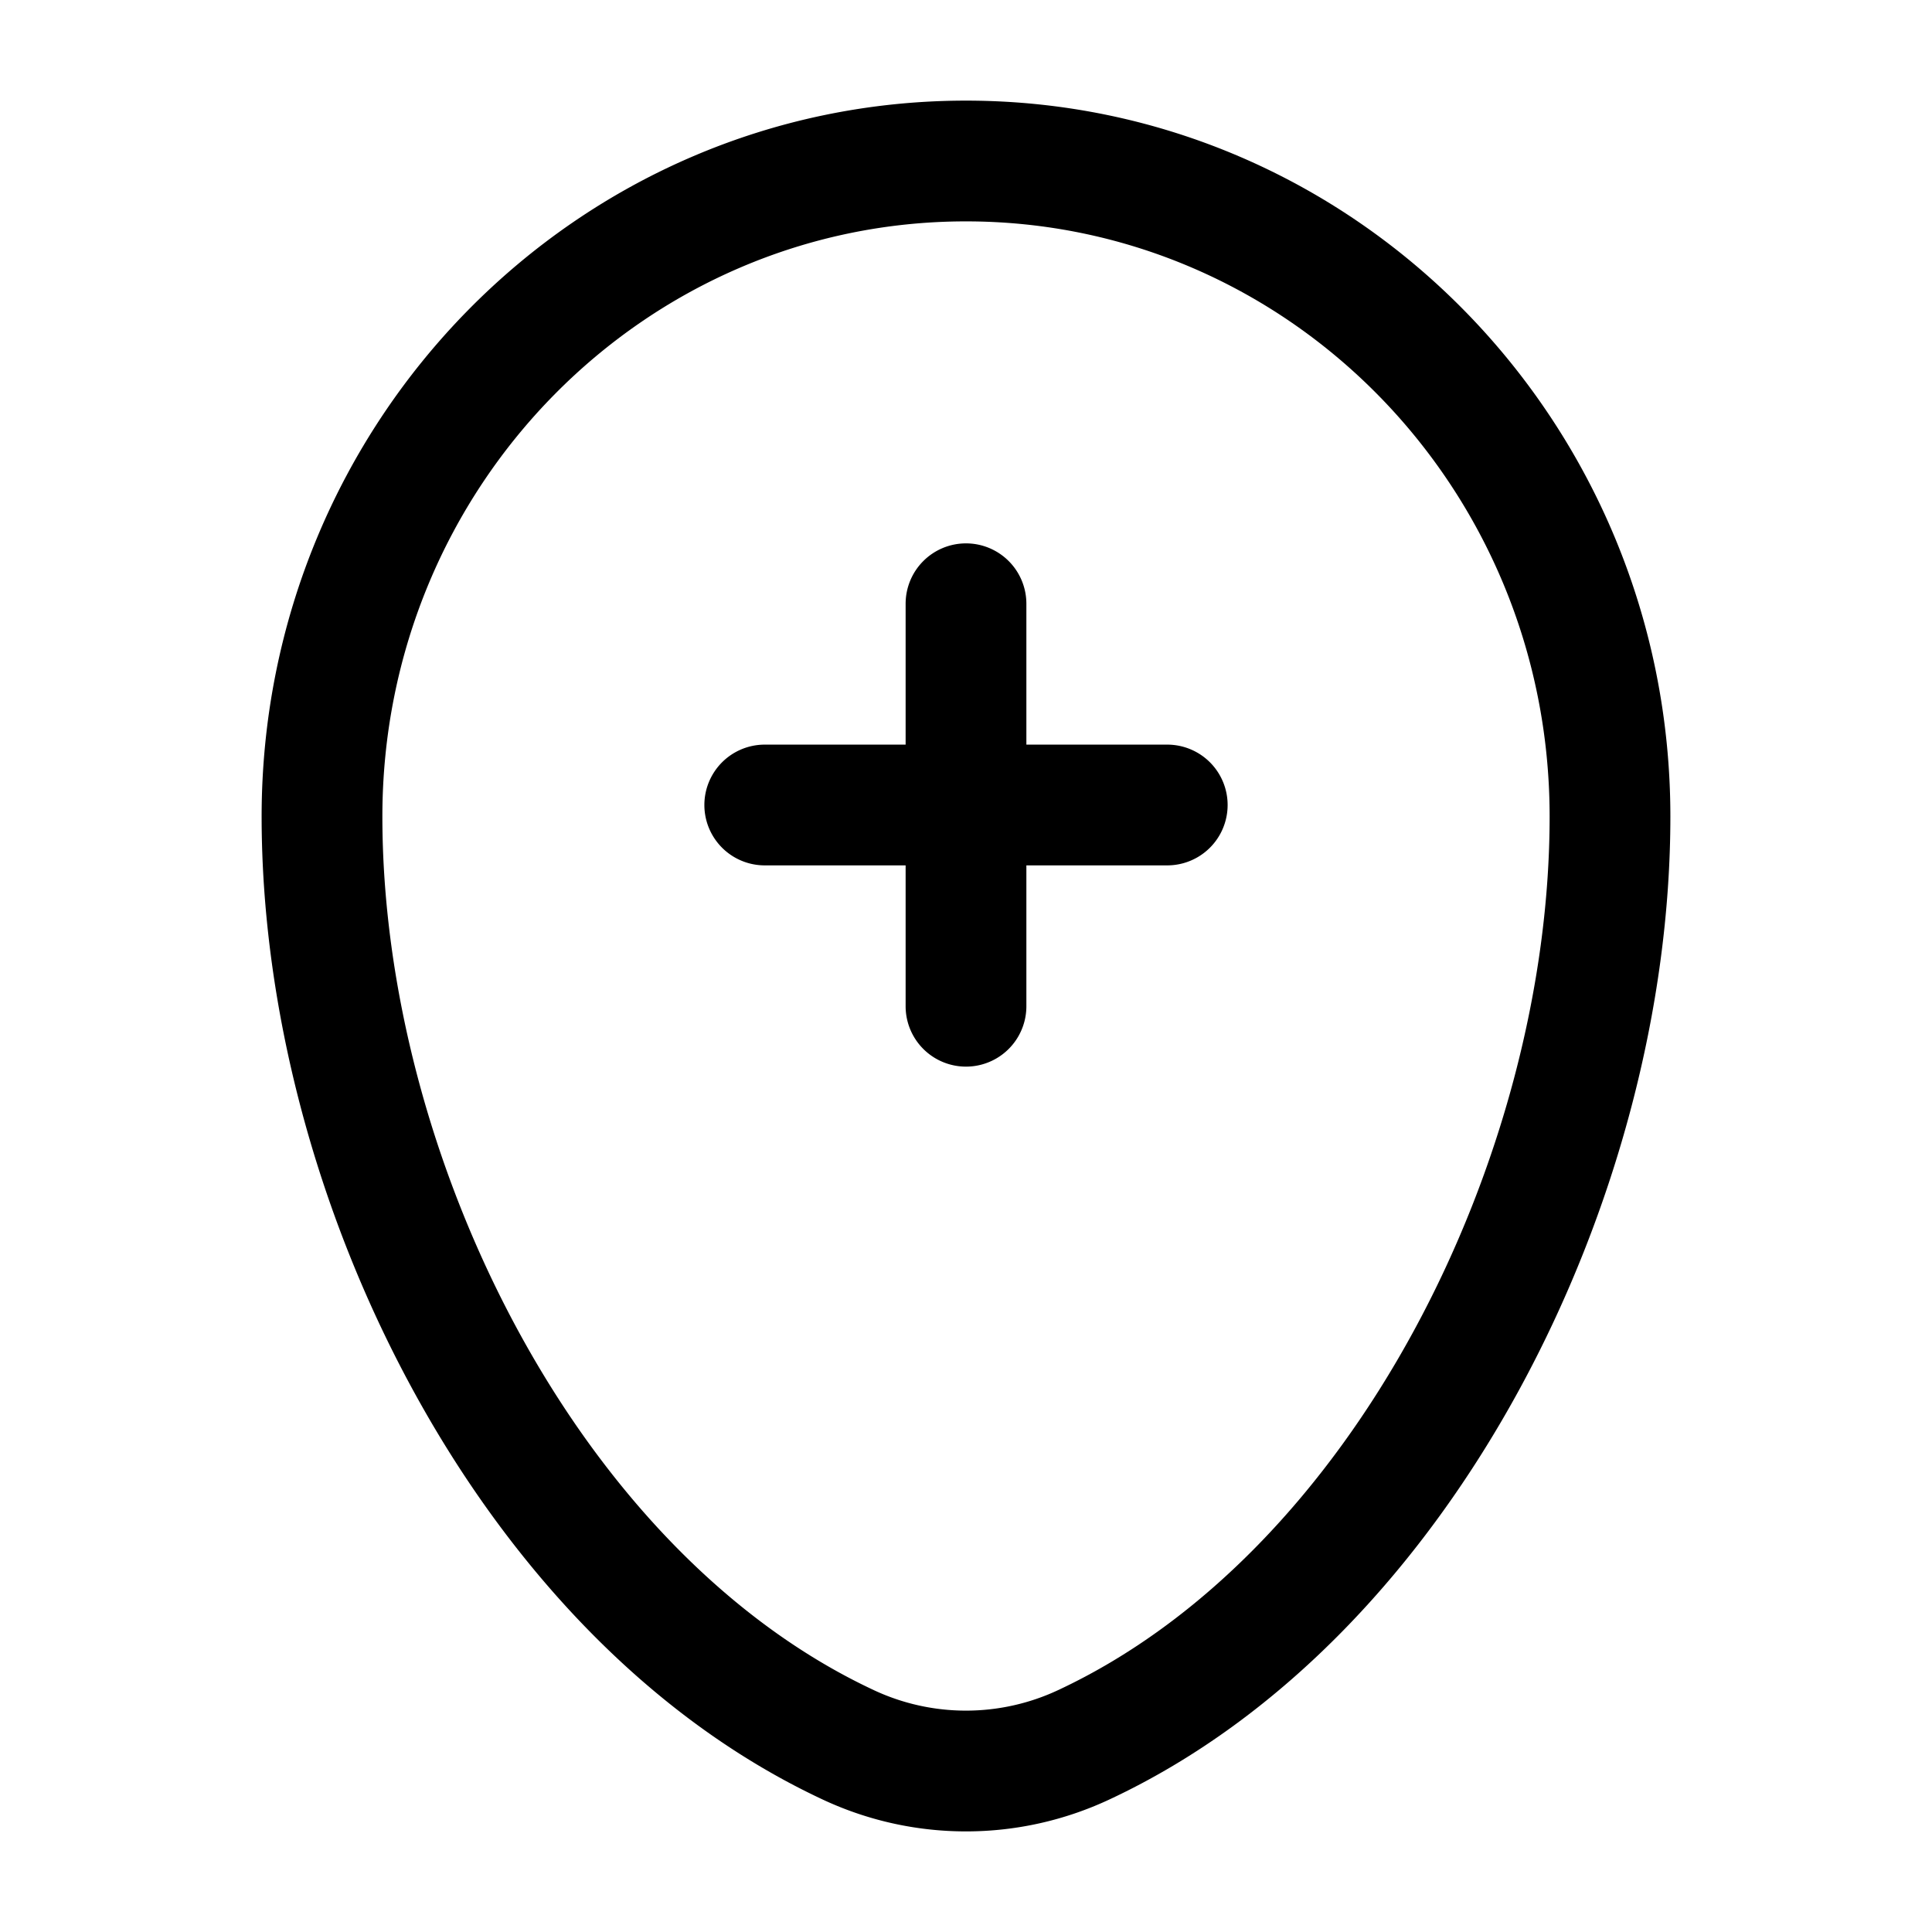 <svg viewBox="0 0 24 24"><path fill="currentColor" fill-rule="evenodd" d="M3.25 10.143C3.25 5.244 7.155 1.25 12 1.25s8.75 3.994 8.75 8.893c0 2.365-.674 4.905-1.866 7.099c-1.19 2.191-2.928 4.095-5.103 5.112a4.2 4.2 0 0 1-3.562 0c-2.175-1.017-3.913-2.92-5.103-5.112c-1.192-2.194-1.866-4.734-1.866-7.099M12 2.75c-3.992 0-7.25 3.297-7.25 7.393c0 2.097.603 4.392 1.684 6.383c1.082 1.993 2.612 3.624 4.42 4.469a2.7 2.7 0 0 0 2.291 0c1.809-.845 3.339-2.476 4.421-4.469c1.081-1.99 1.684-4.286 1.684-6.383c0-4.096-3.258-7.393-7.25-7.393m0 4a.75.75 0 0 1 .75.75v1.75h1.75a.75.75 0 0 1 0 1.5h-1.75v1.75a.75.75 0 0 1-1.5 0v-1.75H9.5a.75.75 0 0 1 0-1.5h1.75V7.5a.75.75 0 0 1 .75-.75" clip-rule="evenodd"/></svg>